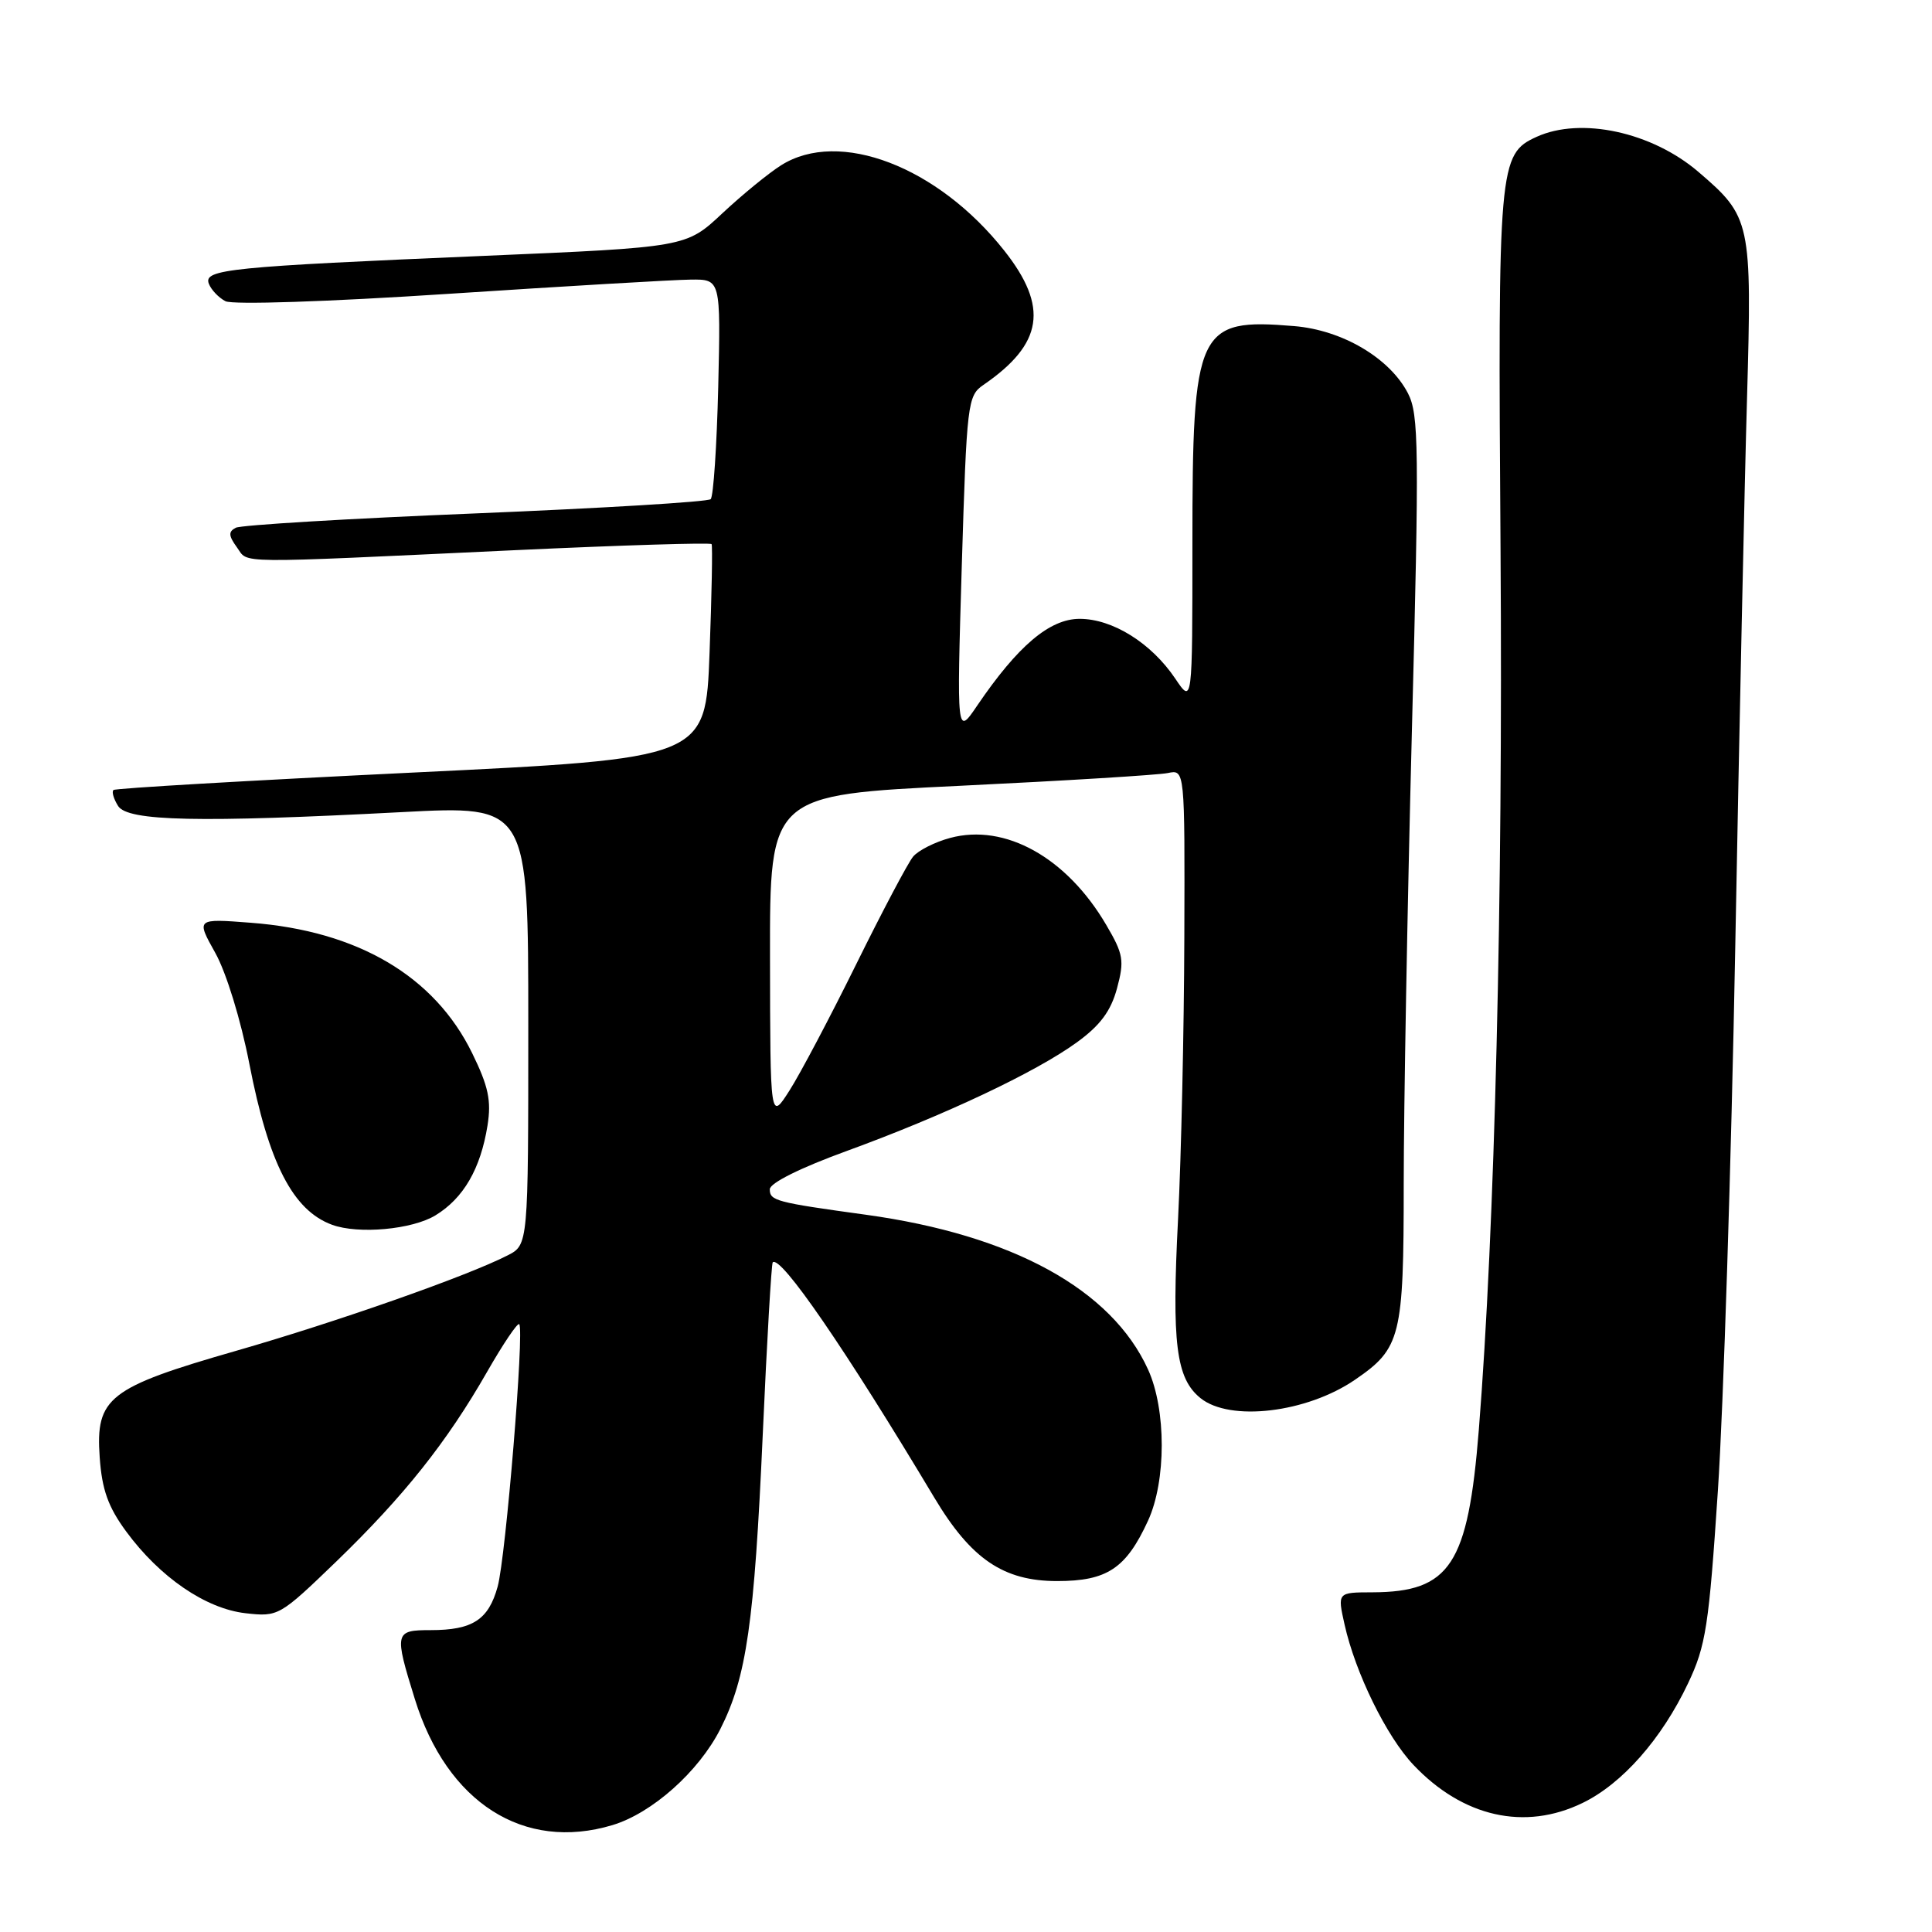 <?xml version="1.0" encoding="UTF-8" standalone="no"?>
<!DOCTYPE svg PUBLIC "-//W3C//DTD SVG 1.1//EN" "http://www.w3.org/Graphics/SVG/1.1/DTD/svg11.dtd" >
<svg xmlns="http://www.w3.org/2000/svg" xmlns:xlink="http://www.w3.org/1999/xlink" version="1.1" viewBox="0 0 256 256">
 <g >
 <path fill="currentColor"
d=" M 81.14 241.84 C 86.40 240.26 92.58 234.76 95.45 229.10 C 98.92 222.26 99.95 215.09 101.07 190.05 C 101.62 177.70 102.22 167.45 102.39 167.27 C 103.42 166.24 112.08 178.85 123.81 198.46 C 128.67 206.58 132.96 209.50 140.07 209.50 C 146.70 209.50 149.21 207.83 152.12 201.50 C 154.54 196.23 154.54 186.79 152.13 181.48 C 147.30 170.85 134.15 163.64 114.74 160.96 C 102.82 159.32 102.00 159.11 102.00 157.59 C 102.00 156.76 106.06 154.74 112.25 152.49 C 125.13 147.79 137.26 142.07 142.70 138.11 C 145.79 135.87 147.20 133.96 148.01 130.96 C 149.00 127.28 148.86 126.43 146.59 122.57 C 141.35 113.62 133.18 109.07 125.90 111.03 C 123.88 111.57 121.67 112.69 120.99 113.51 C 120.31 114.33 116.92 120.74 113.46 127.75 C 110.00 134.76 106.02 142.30 104.61 144.50 C 102.06 148.50 102.06 148.50 102.03 126.91 C 102.00 105.33 102.00 105.33 127.25 104.12 C 141.14 103.45 153.51 102.69 154.75 102.43 C 157.00 101.96 157.00 101.96 156.93 124.23 C 156.89 136.48 156.52 153.25 156.10 161.50 C 155.25 178.03 155.83 182.63 159.06 185.25 C 162.97 188.42 173.15 187.21 179.55 182.82 C 185.62 178.67 186.00 177.13 186.00 156.93 C 186.00 146.89 186.49 119.90 187.08 96.95 C 188.06 59.19 188.01 54.93 186.56 52.11 C 184.14 47.44 177.87 43.74 171.49 43.21 C 158.63 42.14 158.00 43.50 158.00 72.12 C 158.00 93.30 158.00 93.30 155.73 89.92 C 152.55 85.20 147.42 82.00 143.06 82.00 C 139.08 82.00 134.86 85.58 129.48 93.50 C 126.77 97.50 126.77 97.50 127.44 75.00 C 128.10 53.36 128.21 52.44 130.31 51.00 C 138.22 45.57 138.98 40.68 133.07 33.21 C 124.25 22.05 111.18 17.05 103.50 21.90 C 101.85 22.94 98.34 25.81 95.71 28.27 C 90.92 32.76 90.92 32.76 64.21 33.90 C 30.37 35.34 26.94 35.68 27.67 37.59 C 27.98 38.40 28.97 39.44 29.87 39.91 C 30.81 40.40 43.38 39.99 59.50 38.93 C 74.90 37.92 89.30 37.07 91.50 37.05 C 95.50 37.00 95.50 37.00 95.17 51.25 C 94.98 59.09 94.53 65.79 94.17 66.14 C 93.80 66.50 79.78 67.34 63.00 68.03 C 46.23 68.71 31.93 69.57 31.24 69.93 C 30.24 70.45 30.28 70.99 31.39 72.52 C 33.00 74.71 30.21 74.68 68.27 72.90 C 82.44 72.24 94.15 71.88 94.29 72.10 C 94.43 72.32 94.31 78.80 94.02 86.50 C 93.50 100.50 93.50 100.50 54.50 102.38 C 33.05 103.42 15.29 104.45 15.04 104.68 C 14.78 104.91 15.06 105.86 15.65 106.80 C 16.93 108.82 26.33 109.02 53.25 107.61 C 70.00 106.73 70.00 106.73 70.00 135.84 C 70.00 164.95 70.00 164.95 67.25 166.35 C 61.90 169.09 44.65 175.15 31.29 178.99 C 14.37 183.85 12.65 185.20 13.21 193.10 C 13.51 197.40 14.33 199.68 16.72 202.93 C 21.18 209.00 27.26 213.16 32.53 213.76 C 36.89 214.25 37.05 214.15 44.59 206.88 C 53.52 198.24 59.21 191.10 64.54 181.78 C 66.66 178.08 68.57 175.24 68.80 175.46 C 69.50 176.16 67.02 206.34 65.94 210.24 C 64.73 214.63 62.62 216.00 57.07 216.00 C 52.29 216.00 52.22 216.29 54.97 225.14 C 59.23 238.87 69.40 245.36 81.14 241.84 Z  M 209.68 238.91 C 214.94 236.37 220.18 230.43 223.68 223.04 C 226.04 218.07 226.44 215.45 227.63 197.50 C 228.36 186.50 229.40 154.10 229.93 125.50 C 230.46 96.90 231.16 64.17 231.49 52.77 C 232.15 29.38 232.01 28.73 225.03 22.76 C 218.87 17.49 209.48 15.46 203.61 18.13 C 198.59 20.42 198.47 21.79 198.83 73.00 C 199.15 119.08 198.07 162.85 195.95 189.48 C 194.52 207.34 192.16 210.95 181.86 210.99 C 177.21 211.00 177.21 211.00 178.16 215.25 C 179.59 221.67 183.72 230.10 187.30 233.87 C 193.84 240.77 202.03 242.62 209.68 238.91 Z  M 57.70 161.04 C 61.42 158.77 63.68 154.88 64.60 149.12 C 65.12 145.84 64.72 143.95 62.56 139.54 C 57.57 129.34 47.41 123.35 33.24 122.27 C 25.98 121.71 25.98 121.71 28.53 126.27 C 29.99 128.89 31.91 135.14 33.04 140.96 C 35.60 154.14 38.80 160.38 44.00 162.29 C 47.49 163.57 54.62 162.92 57.70 161.04 Z "/>
</g>
</svg>